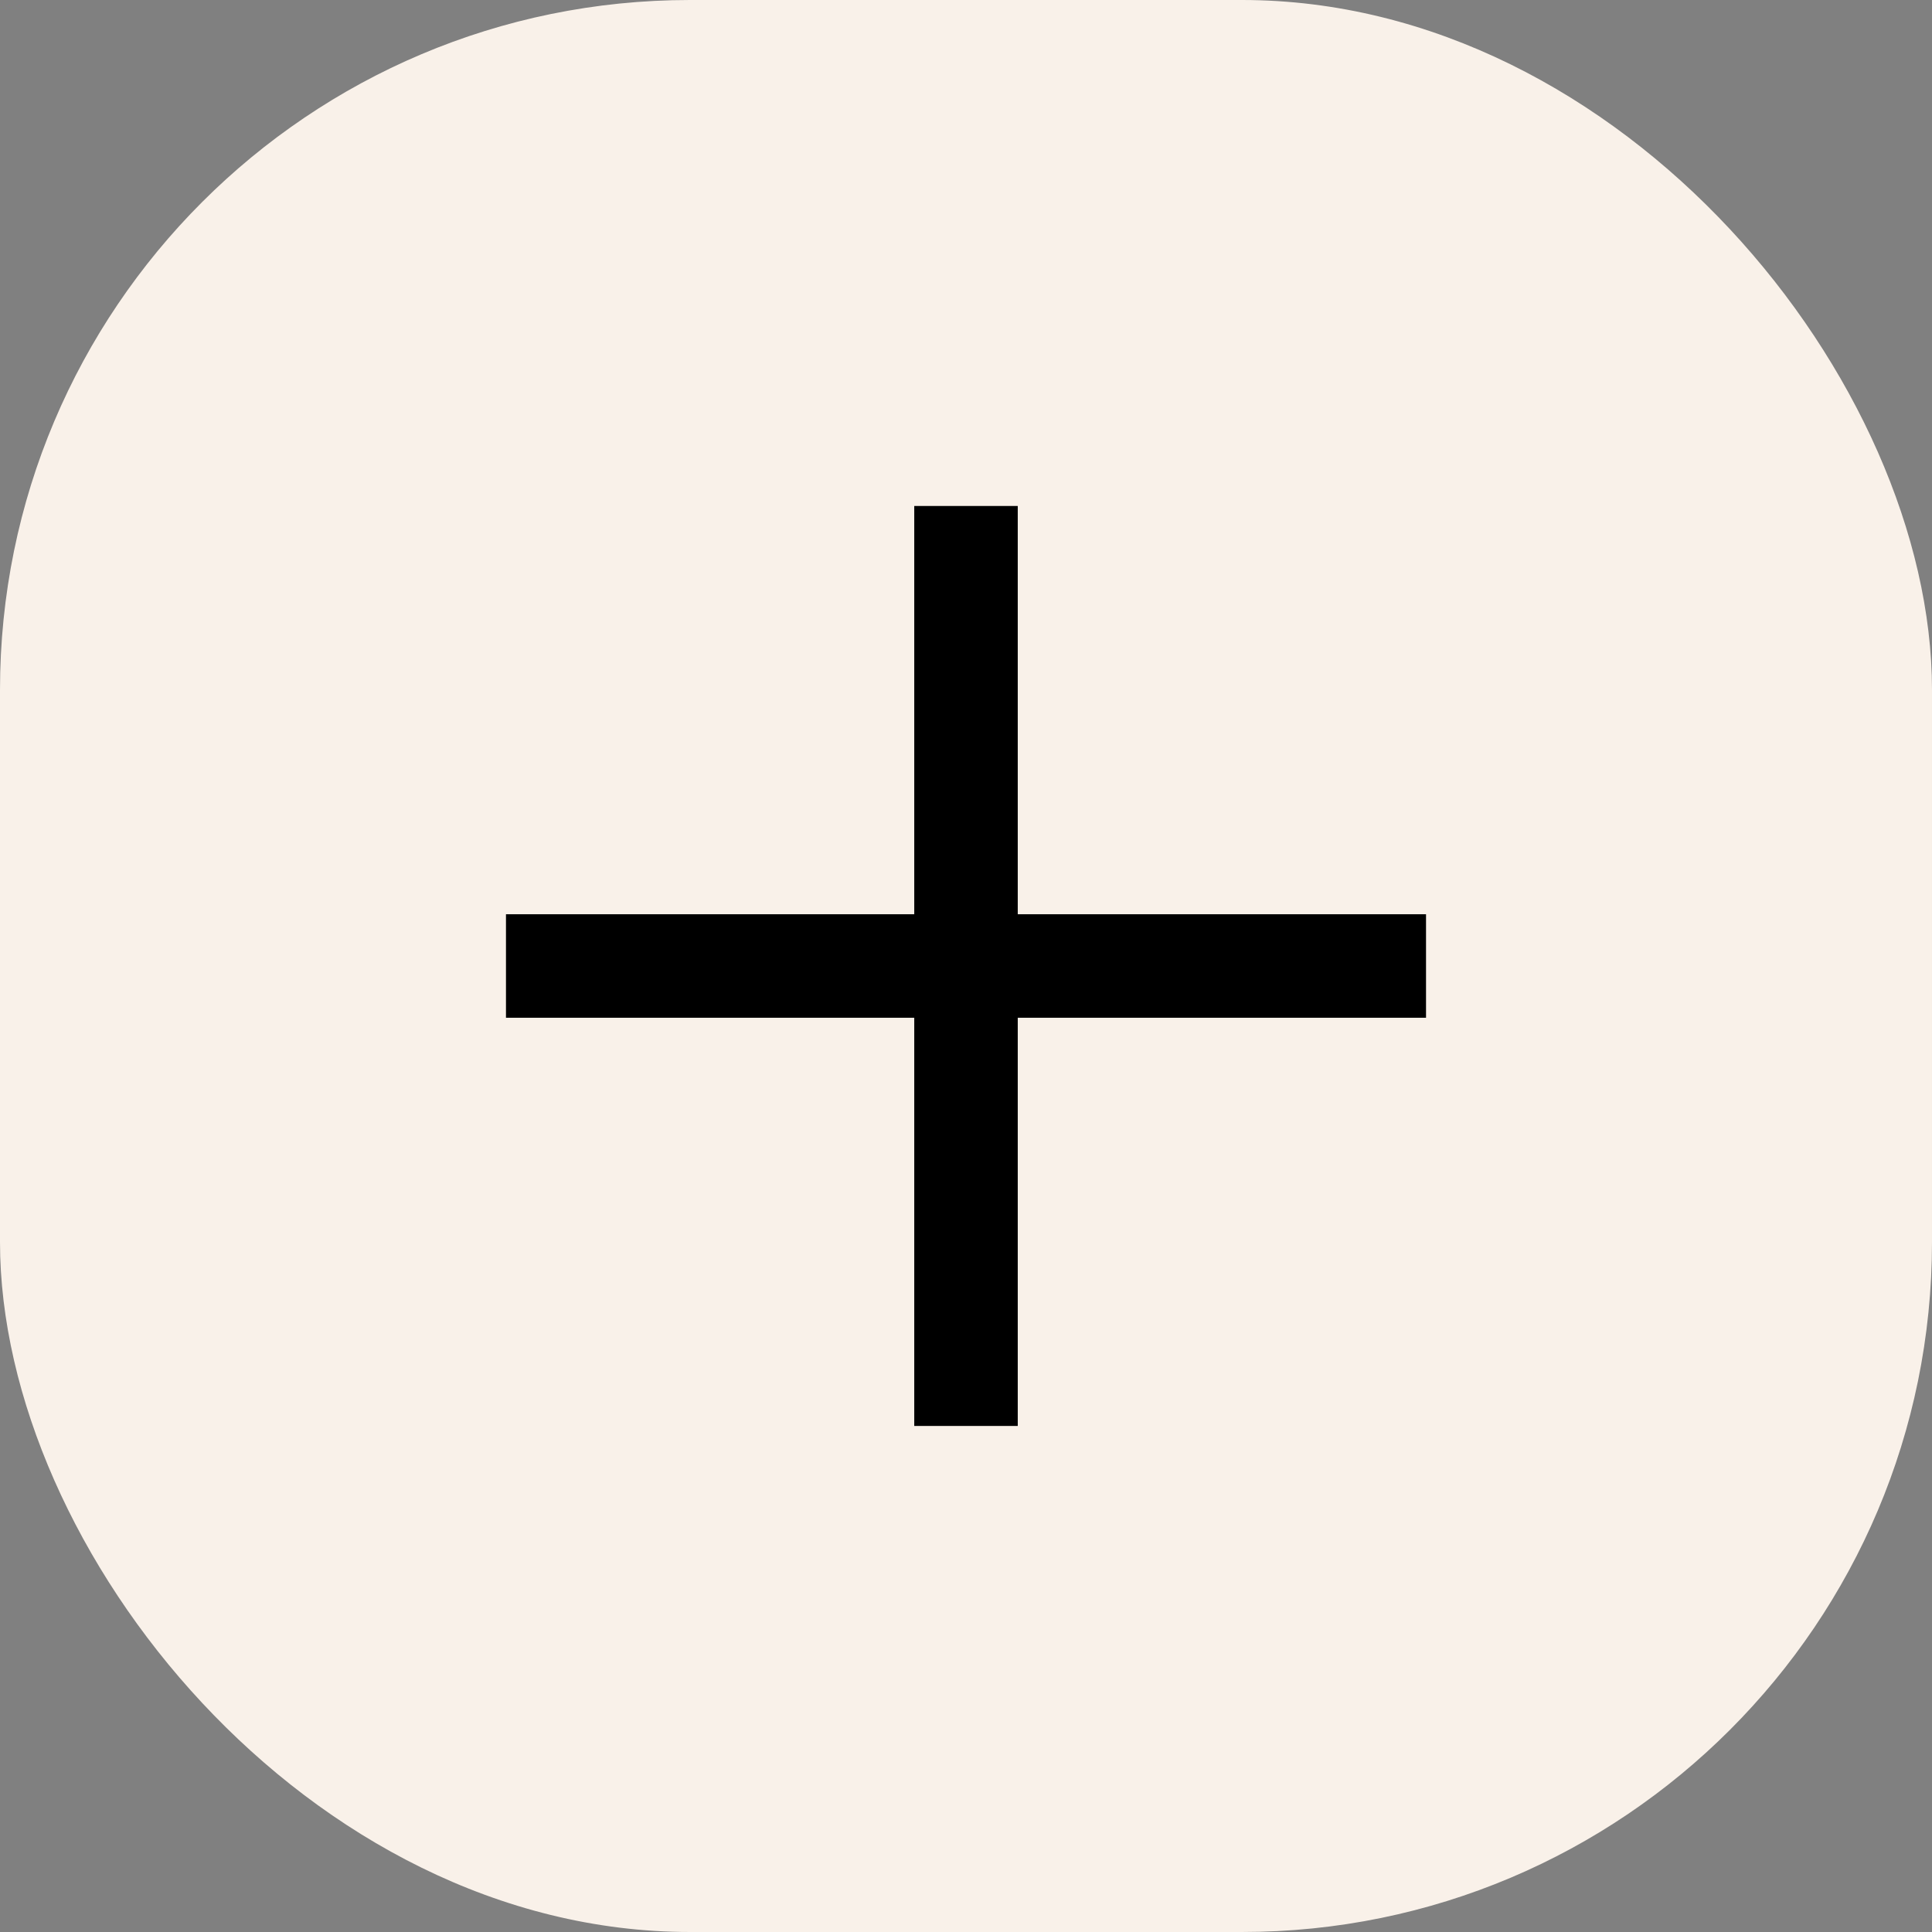 <svg width="28" height="28" viewBox="0 0 28 28" fill="none" xmlns="http://www.w3.org/2000/svg">
    <rect x="0" y="0" width="28" height="28" fill="#808080" stroke="none"/>
    <rect width="28" height="28" rx="10" fill="#F9F1E9"/>
    <path d="M7.333 14H20.667" stroke="black" stroke-width="1.5"/>
    <path d="M14 7.333L14 20.666" stroke="black" stroke-width="1.5"/>
</svg>

